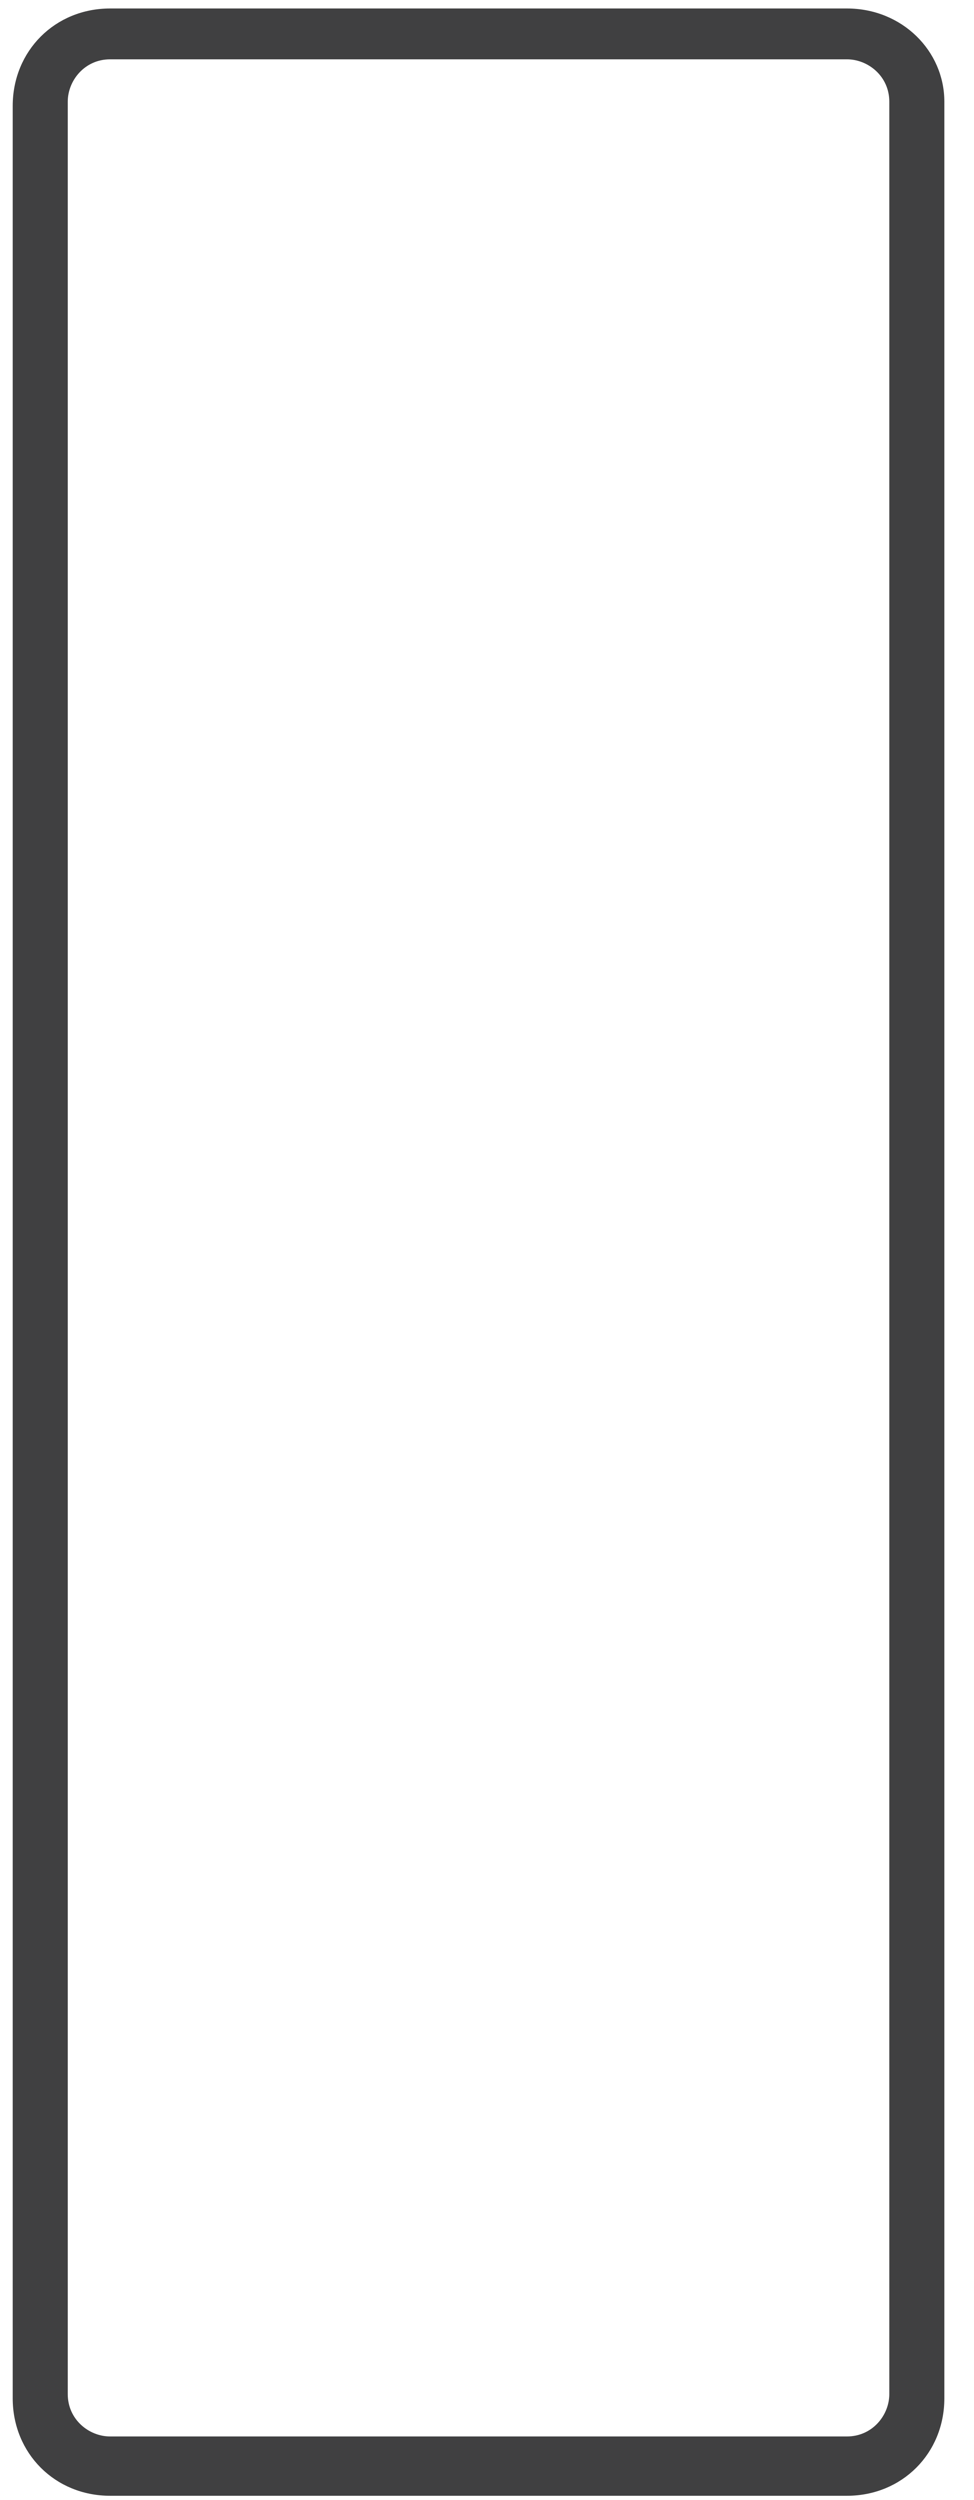 <?xml version="1.0" encoding="utf-8"?>
<!-- Generator: Adobe Illustrator 22.1.0, SVG Export Plug-In . SVG Version: 6.00 Build 0)  -->
<svg version="1.1" xmlns="http://www.w3.org/2000/svg" xmlns:xlink="http://www.w3.org/1999/xlink" x="0px" y="0px"
	 viewBox="0 0 23 59" style="enable-background:new 0 0 23 59;" xml:space="preserve">
<style type="text/css">
	.st0{fill:#404041;}
	.st1{display:none;}
	.st2{display:inline;}
	.st3{fill:#424852;}
</style>
<g id="body">
	<title>vrt_key</title>
	<desc>Created with Sketch.</desc>
	<g id="Group-5-Copy_1_">
		<g id="Clip-4_1_">
		</g>
		<path class="st0" d="M20,0.2H2.6c-1.3,0-2.3,1-2.3,2.3v54.1c0,1.3,1,2.3,2.3,2.3H20c1.3,0,2.3-1,2.3-2.3V2.4
			C22.3,1.2,21.3,0.2,20,0.2z M21,56.5c0,0.5-0.4,1-1,1H2.6c-0.5,0-1-0.4-1-1V2.4c0-0.5,0.4-1,1-1H20c0.5,0,1,0.4,1,1V56.5z"/>
	</g>
	<g id="Group-5-Copy_2_">
		<g id="Clip-4_2_">
		</g>
	</g>
</g>
<g id="keys" class="st1">
	<g id="Group-13" transform="translate(4, 6)" class="st2">
		<path id="Rectangle-17" class="st3" d="M1.3,0h4c0.6,0,1,0.4,1,1v4c0,0.6-0.4,1-1,1h-4c-0.6,0-1-0.4-1-1V1C0.3,0.4,0.7,0,1.3,0z"
			/>
		<path id="Rectangle-17-Copy" class="st3" d="M9.3,0h4c0.6,0,1,0.4,1,1v4c0,0.6-0.4,1-1,1h-4c-0.6,0-1-0.4-1-1V1
			C8.3,0.4,8.7,0,9.3,0z"/>
		<path id="Rectangle-17-Copy-3" class="st3" d="M1.3,8h4c0.6,0,1,0.4,1,1v4c0,0.6-0.4,1-1,1h-4c-0.6,0-1-0.4-1-1V9
			C0.3,8.4,0.7,8,1.3,8z"/>
		<path id="Rectangle-17-Copy-2" class="st3" d="M9.3,8h4c0.6,0,1,0.4,1,1v4c0,0.6-0.4,1-1,1h-4c-0.6,0-1-0.4-1-1V9
			C8.3,8.4,8.7,8,9.3,8z"/>
		<path id="Rectangle-17-Copy-5" class="st3" d="M1.3,16h4c0.6,0,1,0.4,1,1v4c0,0.6-0.4,1-1,1h-4c-0.6,0-1-0.4-1-1v-4
			C0.3,16.4,0.7,16,1.3,16z"/>
		<path id="Rectangle-17-Copy-4" class="st3" d="M9.3,16h4c0.6,0,1,0.4,1,1v4c0,0.6-0.4,1-1,1h-4c-0.6,0-1-0.4-1-1v-4
			C8.3,16.4,8.7,16,9.3,16z"/>
	</g>
</g>
</svg>

